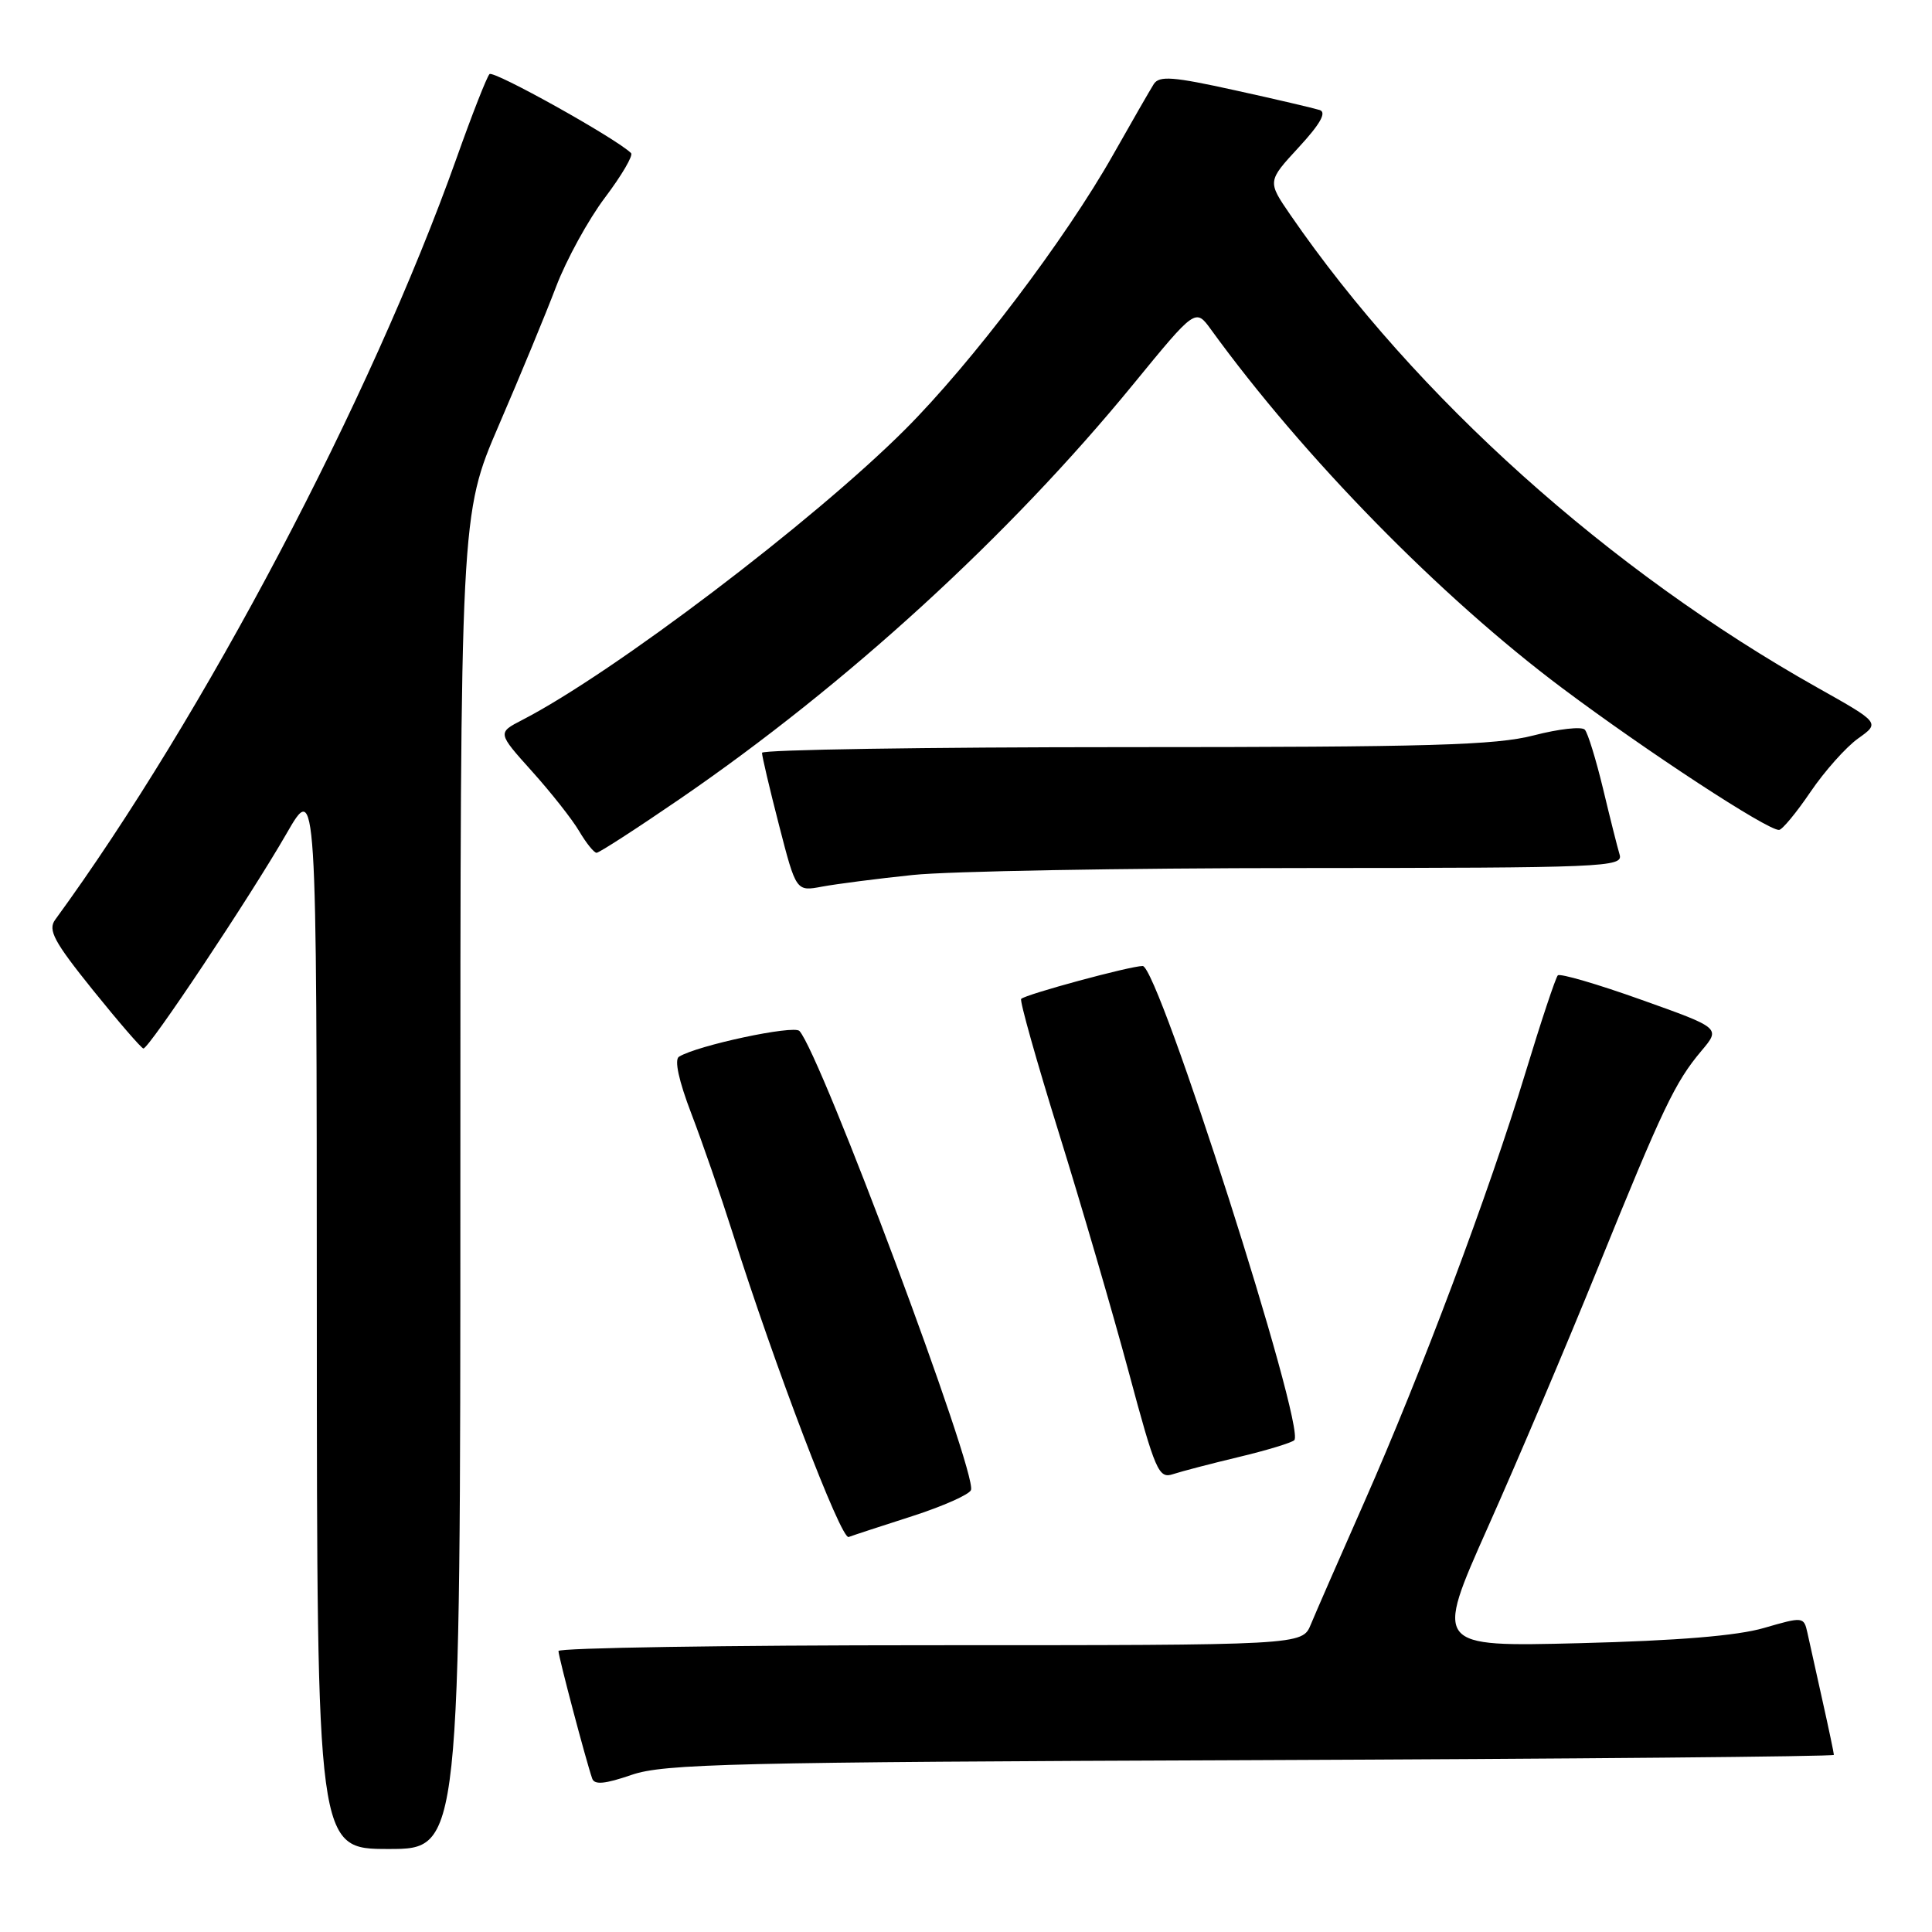 <?xml version="1.0" encoding="UTF-8" standalone="no"?>
<!DOCTYPE svg PUBLIC "-//W3C//DTD SVG 1.1//EN" "http://www.w3.org/Graphics/SVG/1.1/DTD/svg11.dtd" >
<svg xmlns="http://www.w3.org/2000/svg" xmlns:xlink="http://www.w3.org/1999/xlink" version="1.1" viewBox="0 0 256 256">
 <g >
 <path fill="currentColor"
d=" M 61.00 156.59 C 61.00 68.18 61.00 68.18 66.10 56.34 C 68.91 49.83 72.32 41.58 73.68 38.00 C 75.04 34.42 77.96 29.10 80.17 26.17 C 82.38 23.24 83.93 20.59 83.62 20.29 C 81.70 18.37 65.38 9.27 64.86 9.82 C 64.50 10.20 62.53 15.22 60.48 21.00 C 49.11 52.93 26.98 94.92 7.31 121.87 C 6.32 123.23 7.14 124.76 12.31 131.19 C 15.72 135.42 18.73 138.90 19.00 138.93 C 19.71 139.00 33.14 118.84 37.94 110.50 C 41.96 103.50 41.96 103.50 41.98 174.25 C 42.00 245.00 42.00 245.00 51.50 245.00 C 61.00 245.00 61.00 245.00 61.00 156.59 Z  M 165.75 233.23 C 208.24 233.06 243.00 232.75 243.00 232.53 C 243.00 232.31 242.32 229.06 241.48 225.31 C 240.65 221.57 239.75 217.53 239.49 216.34 C 239.02 214.22 238.91 214.21 233.75 215.71 C 230.20 216.75 222.29 217.40 209.29 217.73 C 190.09 218.21 190.09 218.21 197.13 202.41 C 201.01 193.73 207.57 178.27 211.71 168.06 C 220.36 146.73 221.95 143.40 225.45 139.24 C 228.00 136.22 228.00 136.22 217.47 132.47 C 211.68 130.40 206.71 128.95 206.42 129.24 C 206.13 129.53 204.20 135.33 202.13 142.14 C 197.28 158.09 188.33 181.92 180.79 199.00 C 177.51 206.43 174.31 213.74 173.69 215.25 C 172.56 218.00 172.56 218.00 123.28 218.00 C 96.18 218.00 74.00 218.35 74.00 218.77 C 74.00 219.51 77.64 233.28 78.47 235.67 C 78.77 236.53 80.17 236.39 83.69 235.18 C 87.97 233.71 96.94 233.49 165.75 233.23 Z  M 120.87 200.90 C 124.93 199.59 128.43 198.04 128.66 197.44 C 129.51 195.23 108.77 139.72 105.93 136.61 C 105.19 135.79 92.39 138.52 89.97 140.02 C 89.33 140.41 89.94 143.21 91.61 147.57 C 93.07 151.38 95.51 158.44 97.04 163.26 C 102.64 180.98 111.44 204.05 112.45 203.66 C 113.03 203.44 116.82 202.20 120.87 200.90 Z  M 164.19 193.05 C 167.87 192.17 171.16 191.17 171.50 190.83 C 173.08 189.25 153.49 128.00 151.41 128.00 C 149.76 128.00 135.92 131.75 135.31 132.36 C 135.09 132.58 137.34 140.58 140.31 150.13 C 143.28 159.68 147.44 173.92 149.55 181.76 C 153.10 194.99 153.53 195.97 155.44 195.33 C 156.57 194.96 160.51 193.93 164.19 193.05 Z  M 120.94 115.94 C 125.65 115.44 148.77 115.03 172.32 115.02 C 212.62 115.00 215.10 114.90 214.61 113.25 C 214.32 112.29 213.33 108.35 212.41 104.50 C 211.48 100.65 210.40 97.13 210.00 96.69 C 209.60 96.24 206.56 96.58 203.24 97.44 C 198.18 98.75 189.49 99.00 149.11 99.00 C 122.65 99.00 100.99 99.34 100.97 99.75 C 100.96 100.16 101.97 104.47 103.22 109.32 C 105.49 118.13 105.49 118.13 108.94 117.48 C 110.83 117.13 116.23 116.43 120.94 115.94 Z  M 90.09 105.86 C 112.18 90.71 133.73 71.00 150.16 50.92 C 158.41 40.84 158.41 40.84 160.46 43.66 C 172.72 60.57 190.87 79.10 207.02 91.19 C 218.24 99.59 234.19 110.03 235.73 109.97 C 236.15 109.96 238.03 107.69 239.90 104.93 C 241.77 102.18 244.61 98.99 246.21 97.85 C 249.12 95.78 249.12 95.78 240.81 91.11 C 213.22 75.60 187.60 52.62 170.98 28.47 C 167.93 24.03 167.93 24.03 172.08 19.53 C 174.94 16.43 175.81 14.89 174.87 14.58 C 174.11 14.34 169.06 13.15 163.63 11.96 C 155.43 10.15 153.61 10.01 152.88 11.14 C 152.41 11.89 149.98 16.10 147.49 20.51 C 141.20 31.65 128.74 48.11 119.92 56.92 C 107.79 69.05 81.24 89.19 69.20 95.40 C 65.91 97.10 65.91 97.10 70.47 102.18 C 72.99 104.98 75.81 108.55 76.74 110.13 C 77.67 111.71 78.71 113.00 79.05 113.00 C 79.39 113.00 84.36 109.79 90.09 105.86 Z "/>
</g>
</svg>